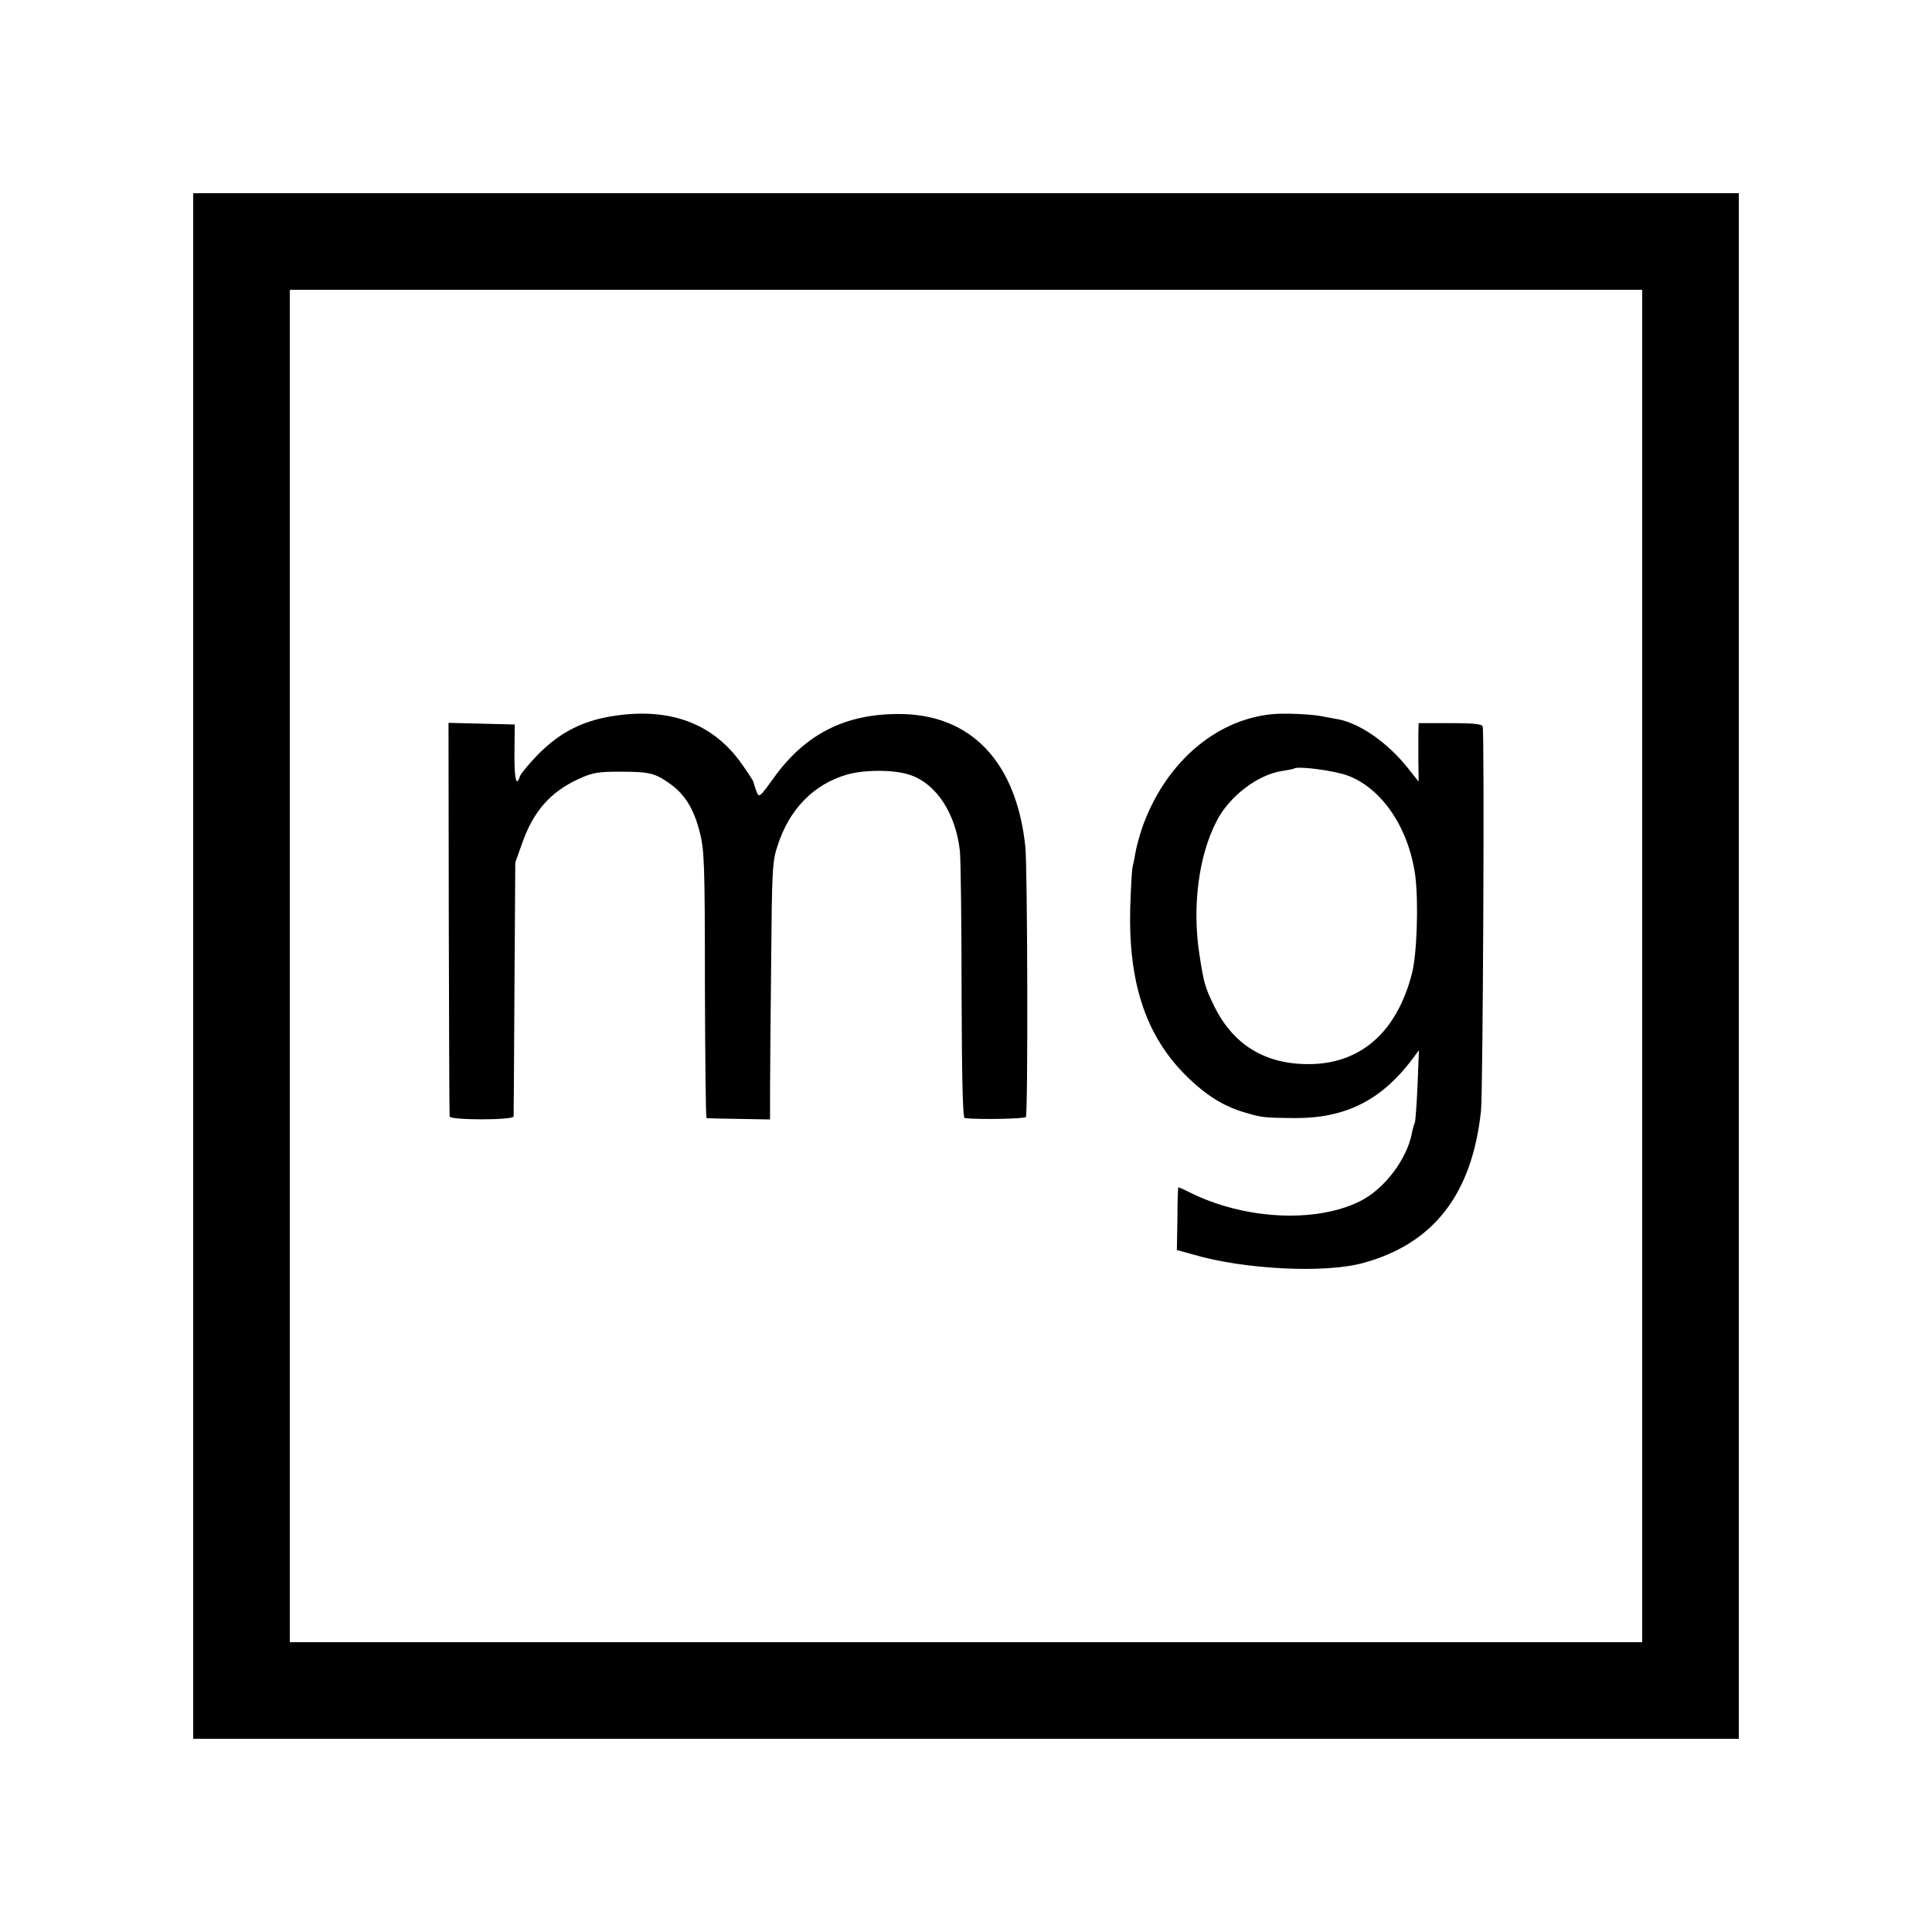 <?xml version="1.0" standalone="no"?>
<!DOCTYPE svg PUBLIC "-//W3C//DTD SVG 20010904//EN"
 "http://www.w3.org/TR/2001/REC-SVG-20010904/DTD/svg10.dtd">
<svg version="1.0" xmlns="http://www.w3.org/2000/svg"
 width="700pt" height="700pt" viewBox="0 0 700 700"
 preserveAspectRatio="xMidYMid meet">
<g transform="translate(0,700) scale(0.1,-0.1)"
fill="#000000" stroke="none">
<path d="M700 3500 l0 -2800 2800 0 2800 0 0 2800 0 2800 -2800 0 -2800 0 0
-2800z m5250 0 l0 -2450 -2450 0 -2450 0 0 2450 0 2450 2450 0 2450 0 0 -2450z"/>
<path d="M2237 4408 c-119 -16 -204 -57 -288 -142 -32 -33 -61 -68 -65 -78
-13 -43 -21 -11 -20 85 l1 102 -120 3 -120 3 1 -708 c1 -389 2 -713 3 -718 1
-14 231 -14 232 0 0 5 2 215 3 465 l3 455 26 73 c41 114 101 182 202 229 52
24 72 27 150 27 107 0 128 -5 180 -42 55 -38 89 -92 110 -176 17 -64 19 -117
19 -553 1 -266 3 -484 6 -484 3 -1 56 -2 118 -3 l112 -2 0 101 c0 55 2 264 4
465 3 338 4 370 24 428 42 130 130 220 249 255 64 19 174 19 231 -1 95 -32
165 -140 180 -276 3 -34 6 -265 6 -513 1 -296 4 -453 11 -454 52 -6 218 -3
222 4 8 13 6 902 -2 979 -32 308 -198 482 -460 481 -195 0 -339 -74 -452 -232
-52 -72 -53 -73 -63 -46 -5 14 -10 29 -10 32 0 2 -18 31 -41 63 -101 145 -253
205 -452 178z"/>
<path d="M4605 4412 c-206 -22 -386 -181 -467 -412 -10 -30 -21 -70 -24 -89
-3 -18 -8 -43 -11 -55 -2 -11 -6 -77 -8 -146 -7 -269 56 -461 200 -605 72 -72
137 -113 216 -136 60 -18 70 -19 179 -20 185 -1 315 64 429 216 l22 30 -5
-128 c-3 -71 -8 -132 -10 -136 -3 -4 -7 -20 -10 -34 -17 -96 -101 -207 -190
-250 -162 -80 -422 -65 -618 34 -21 11 -39 18 -39 17 -1 -2 -3 -53 -3 -115
l-2 -112 61 -17 c186 -54 476 -68 614 -30 256 70 395 250 427 552 7 71 13
1369 6 1392 -3 9 -36 12 -118 12 l-114 0 -1 -32 c0 -18 0 -66 0 -106 l1 -74
-39 49 c-72 91 -173 162 -253 177 -13 2 -39 7 -59 11 -42 8 -141 12 -184 7z
m278 -222 c125 -47 222 -191 245 -365 12 -94 6 -287 -13 -355 -53 -203 -177
-317 -353 -325 -168 -7 -290 63 -362 208 -34 70 -38 83 -54 187 -27 171 -4
357 61 483 46 92 152 172 241 184 20 3 39 7 40 8 12 11 146 -7 195 -25z"/>
</g>
</svg>
